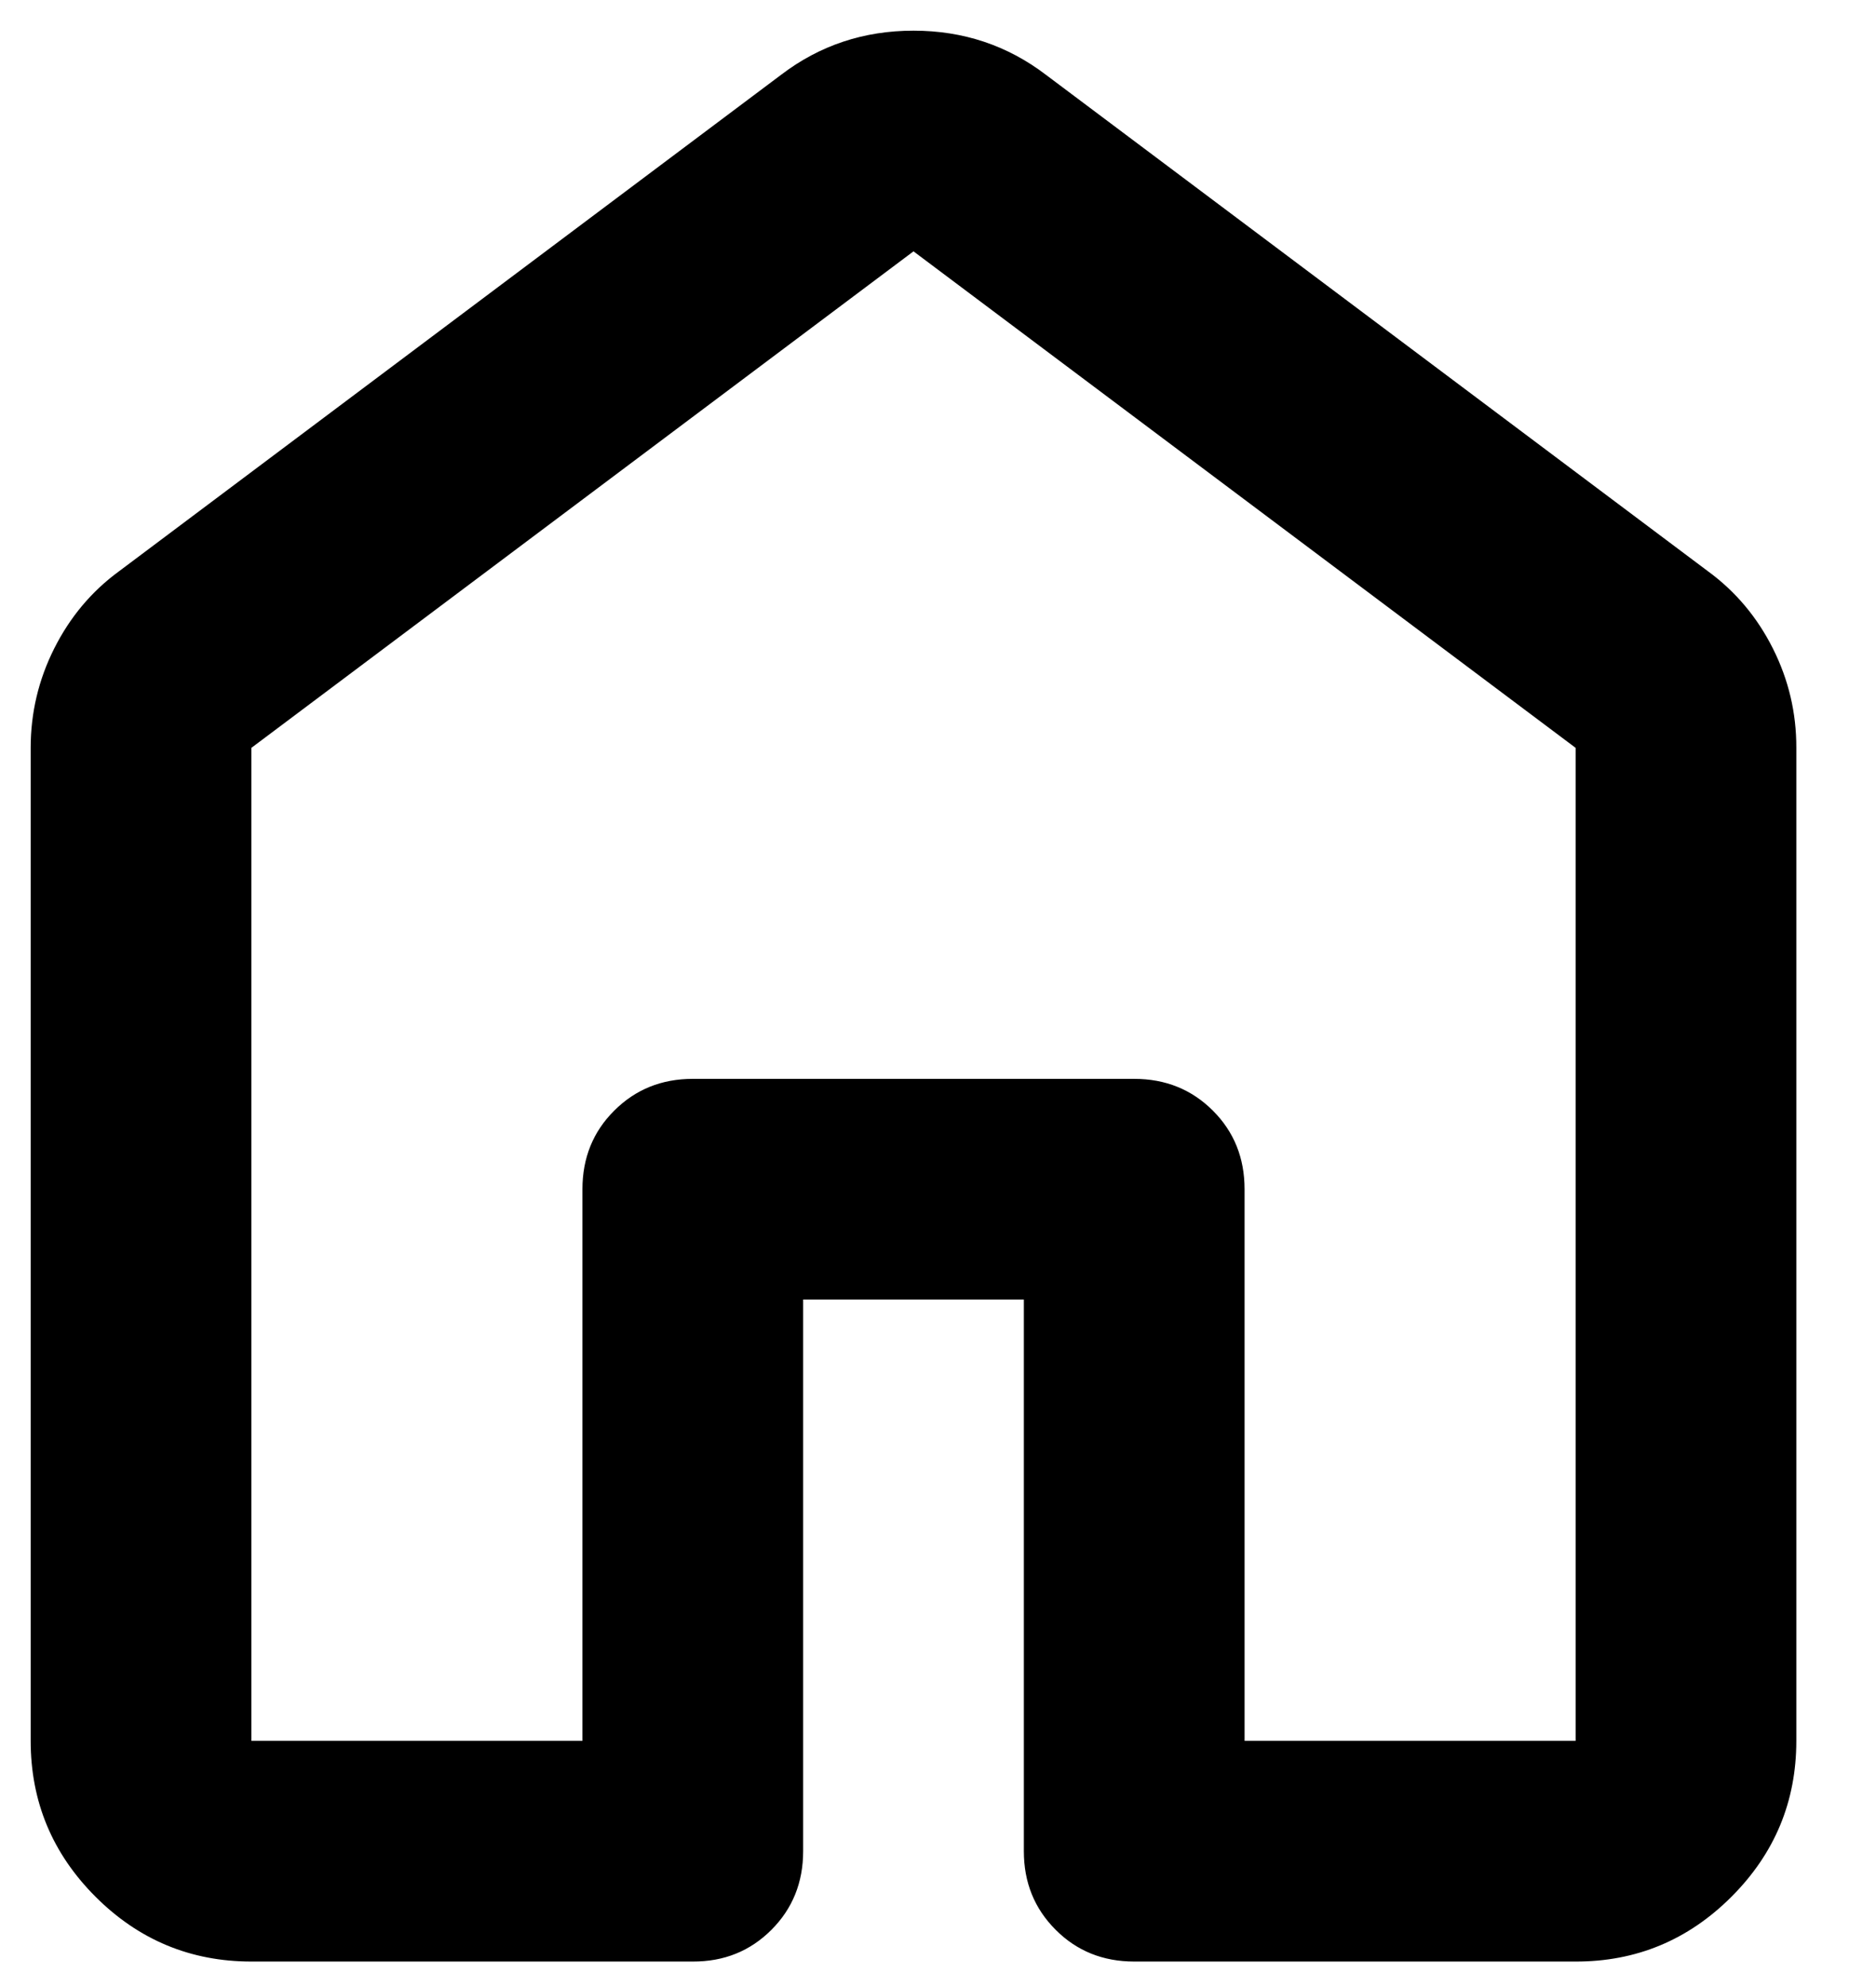 <svg width="17" height="18" viewBox="0 0 17 18" fill="none" xmlns="http://www.w3.org/2000/svg">
<path d="M2.278 15.778H5.278V10.778C5.278 10.495 5.374 10.257 5.566 10.066C5.758 9.874 5.995 9.778 6.278 9.778H10.278C10.561 9.778 10.799 9.874 10.991 10.066C11.183 10.258 11.278 10.495 11.278 10.778V15.778H14.278V6.778L8.278 2.278L2.278 6.778V15.778ZM0.278 15.778V6.778C0.278 6.461 0.349 6.161 0.491 5.878C0.633 5.595 0.828 5.361 1.078 5.178L7.078 0.678C7.428 0.411 7.828 0.278 8.278 0.278C8.728 0.278 9.128 0.411 9.478 0.678L15.478 5.178C15.728 5.361 15.924 5.595 16.066 5.878C16.208 6.161 16.279 6.461 16.278 6.778V15.778C16.278 16.328 16.082 16.799 15.69 17.191C15.298 17.583 14.827 17.779 14.278 17.778H10.278C9.995 17.778 9.757 17.682 9.566 17.49C9.374 17.298 9.278 17.061 9.278 16.778V11.778H7.278V16.778C7.278 17.061 7.182 17.299 6.99 17.491C6.798 17.683 6.561 17.779 6.278 17.778H2.278C1.728 17.778 1.257 17.582 0.866 17.191C0.474 16.799 0.278 16.328 0.278 15.778Z" fill="black"/>
</svg>
